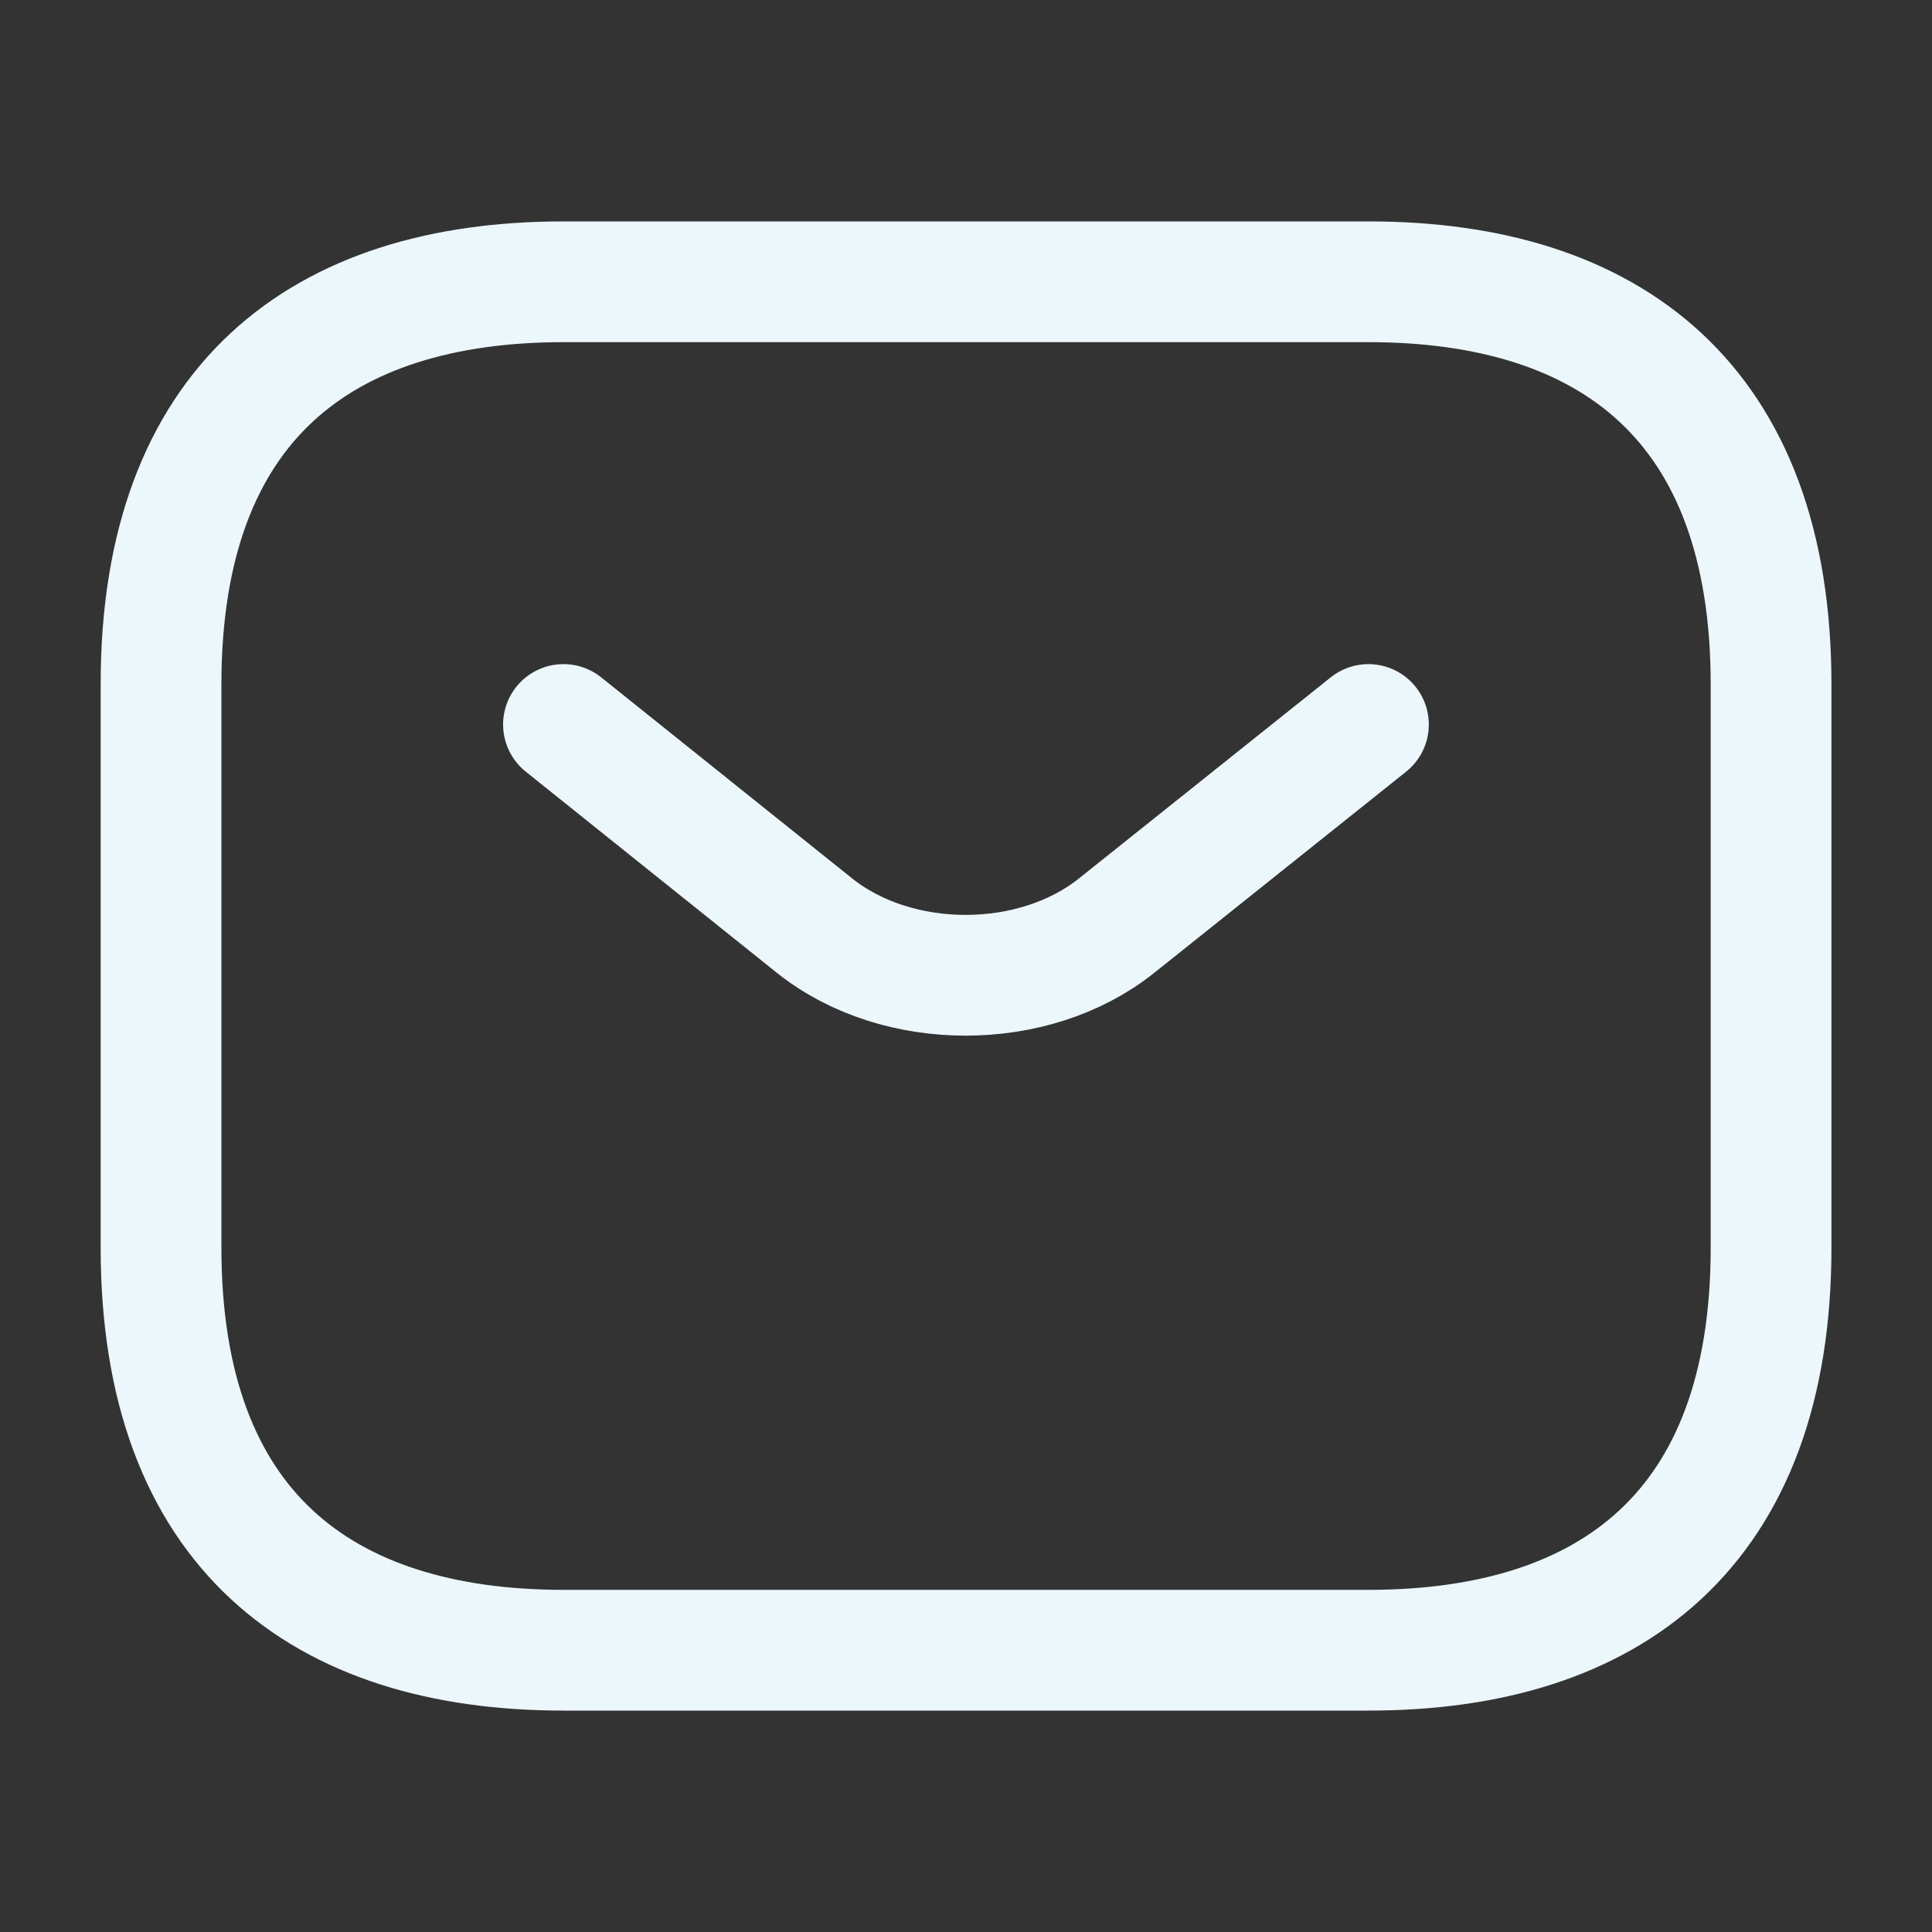 <svg width="20" height="20" viewBox="0 0 20 20" fill="none" xmlns="http://www.w3.org/2000/svg">
<rect x="0" y="0" width="20" height="20" fill="#333333" stroke="none"/>
<g id="vuesax/linear/sms">
<g id="sms">
<path id="Vector" d="M14.167 17.083H5.834C3.334 17.083 1.667 15.833 1.667 12.917V7.083C1.667 4.167 3.334 2.917 5.834 2.917H14.167C16.667 2.917 18.334 4.167 18.334 7.083V12.917C18.334 15.833 16.667 17.083 14.167 17.083Z" stroke="#EBF7FB" stroke-width="1.25" stroke-miterlimit="10" stroke-linecap="round" stroke-linejoin="round"/>
<path id="Vector_2" d="M14.166 7.5L11.558 9.583C10.7 10.267 9.291 10.267 8.433 9.583L5.833 7.5" stroke="#EBF7FB" stroke-width="1.25" stroke-miterlimit="10" stroke-linecap="round" stroke-linejoin="round"/>
</g>
</g>
</svg>
